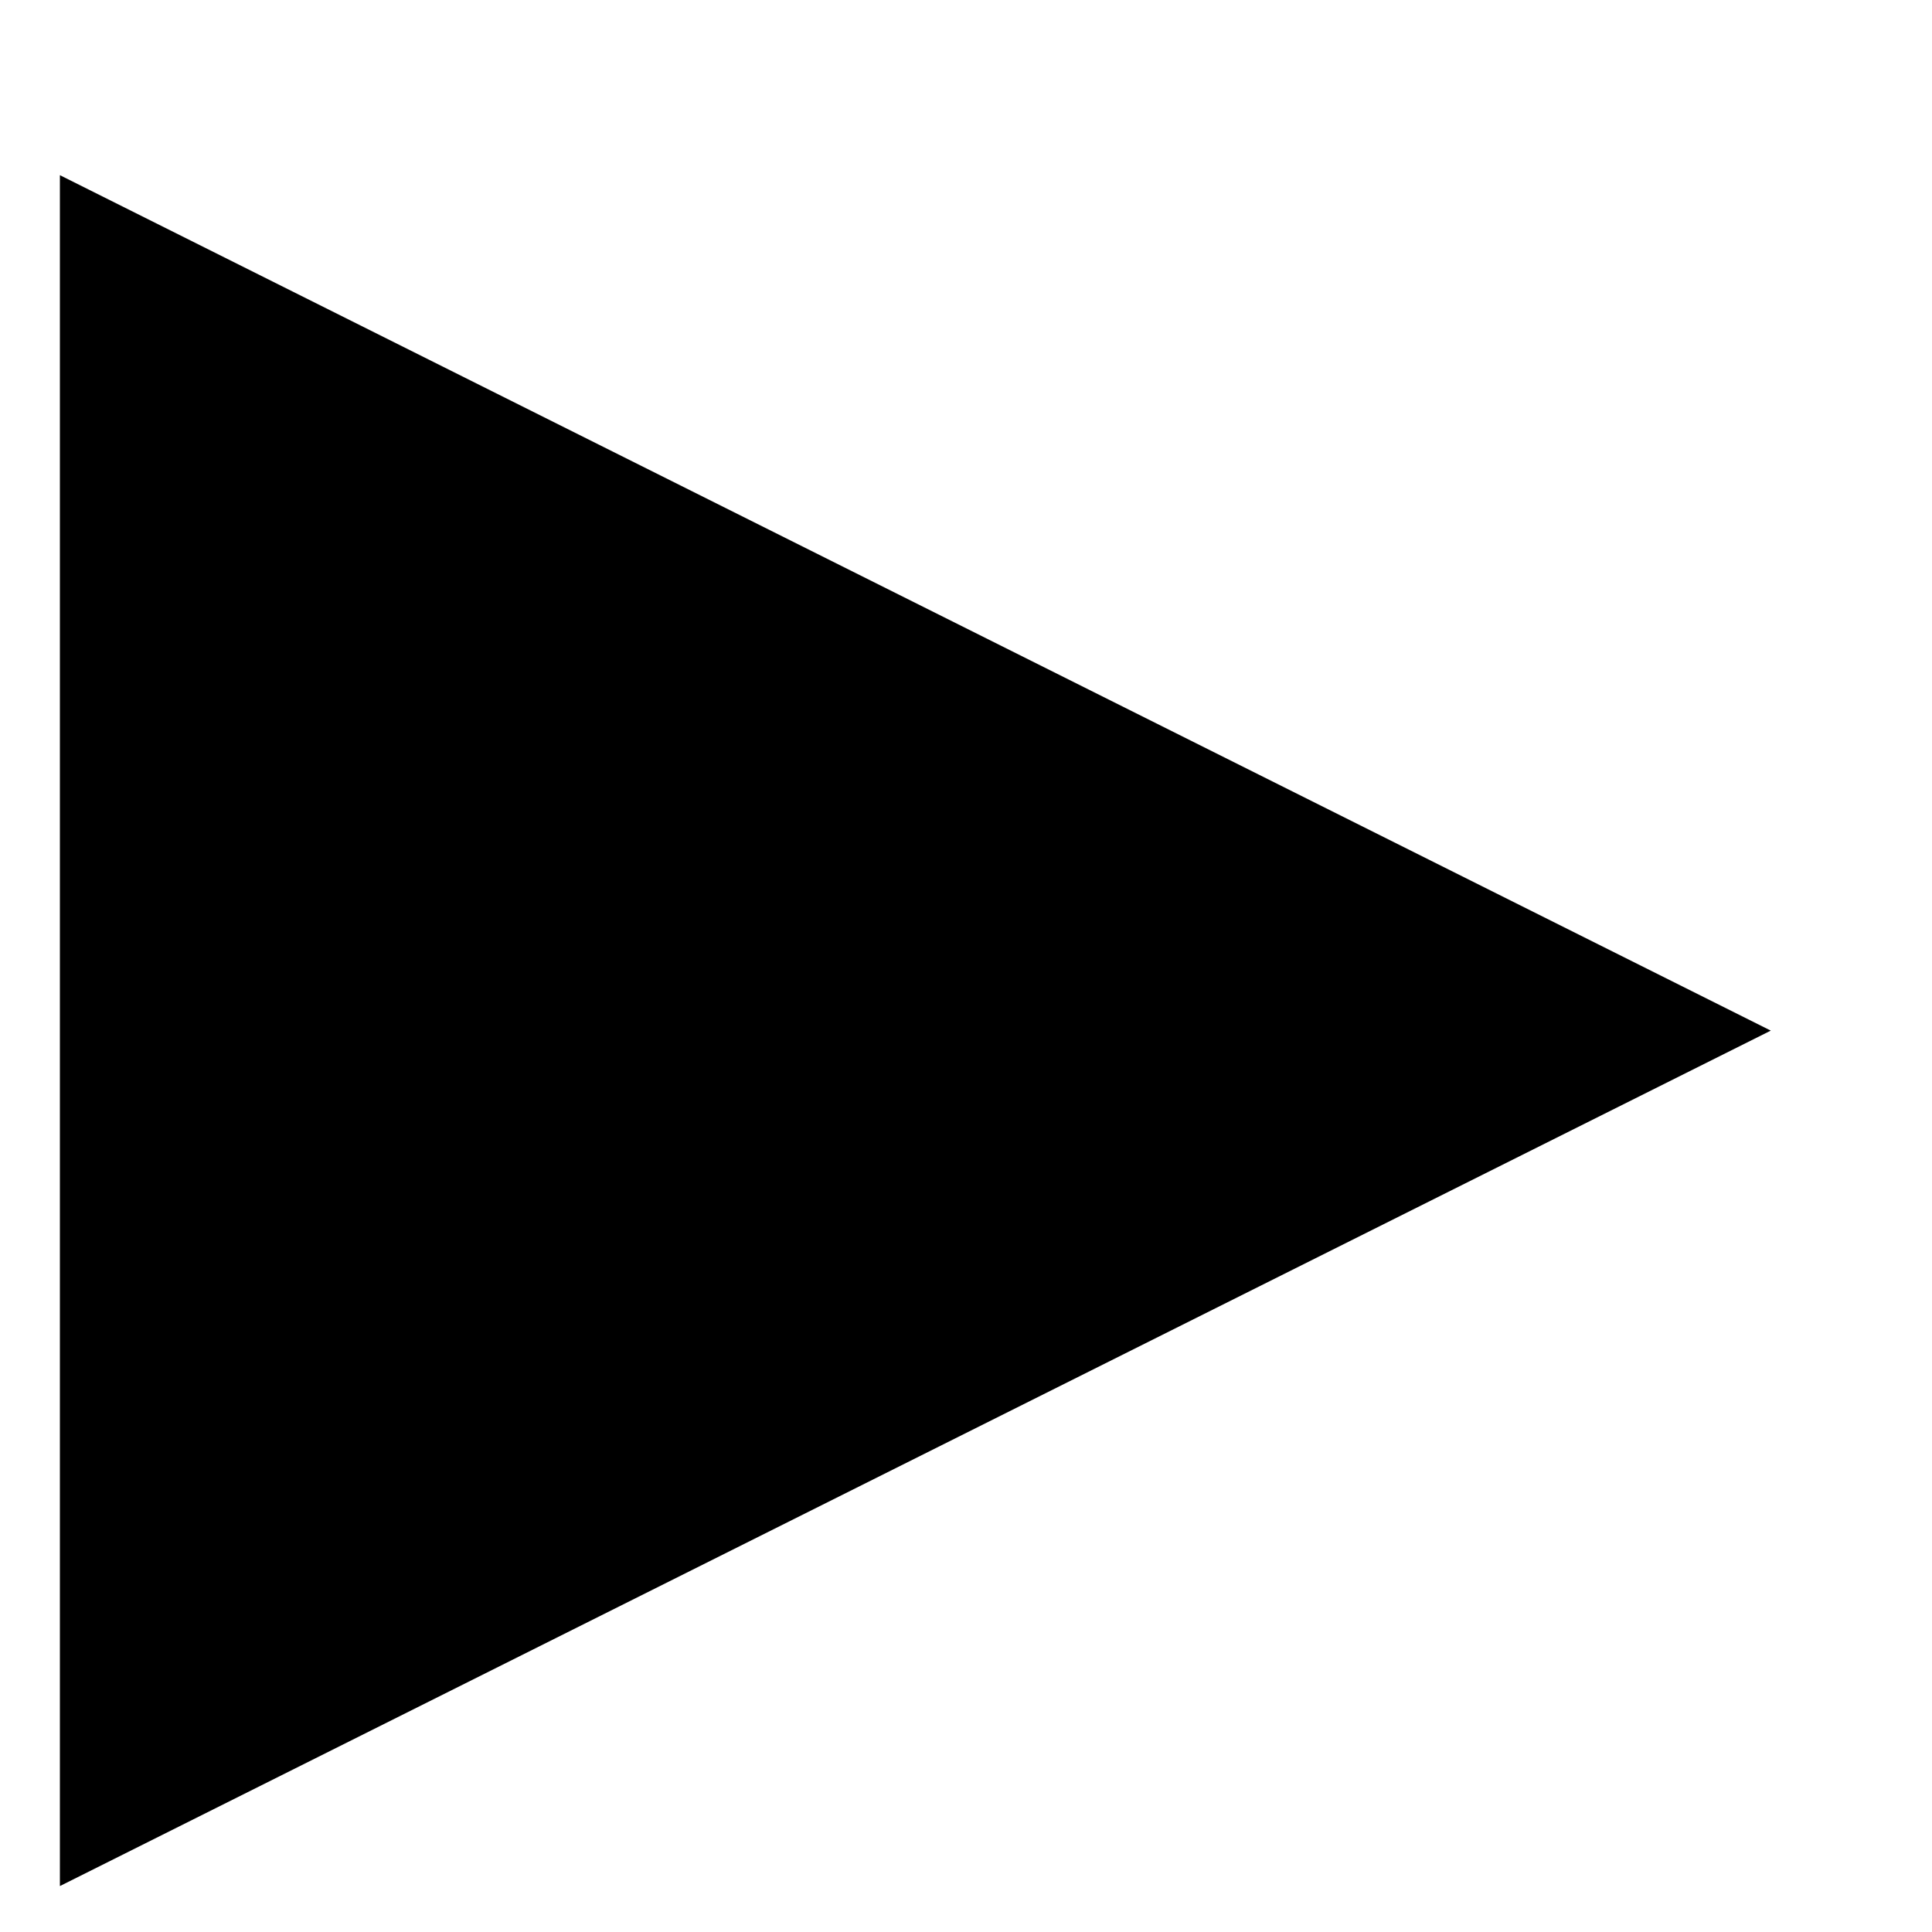 <svg xmlns="http://www.w3.org/2000/svg" width="9" height="9" viewBox="0 0 9 9">
    <path fill-rule="evenodd" d="M19.736 10.817L23.721 18.787 15.751 18.787z" transform="matrix(0 -1 -1 0 19.066 24.537)"/>
</svg>
